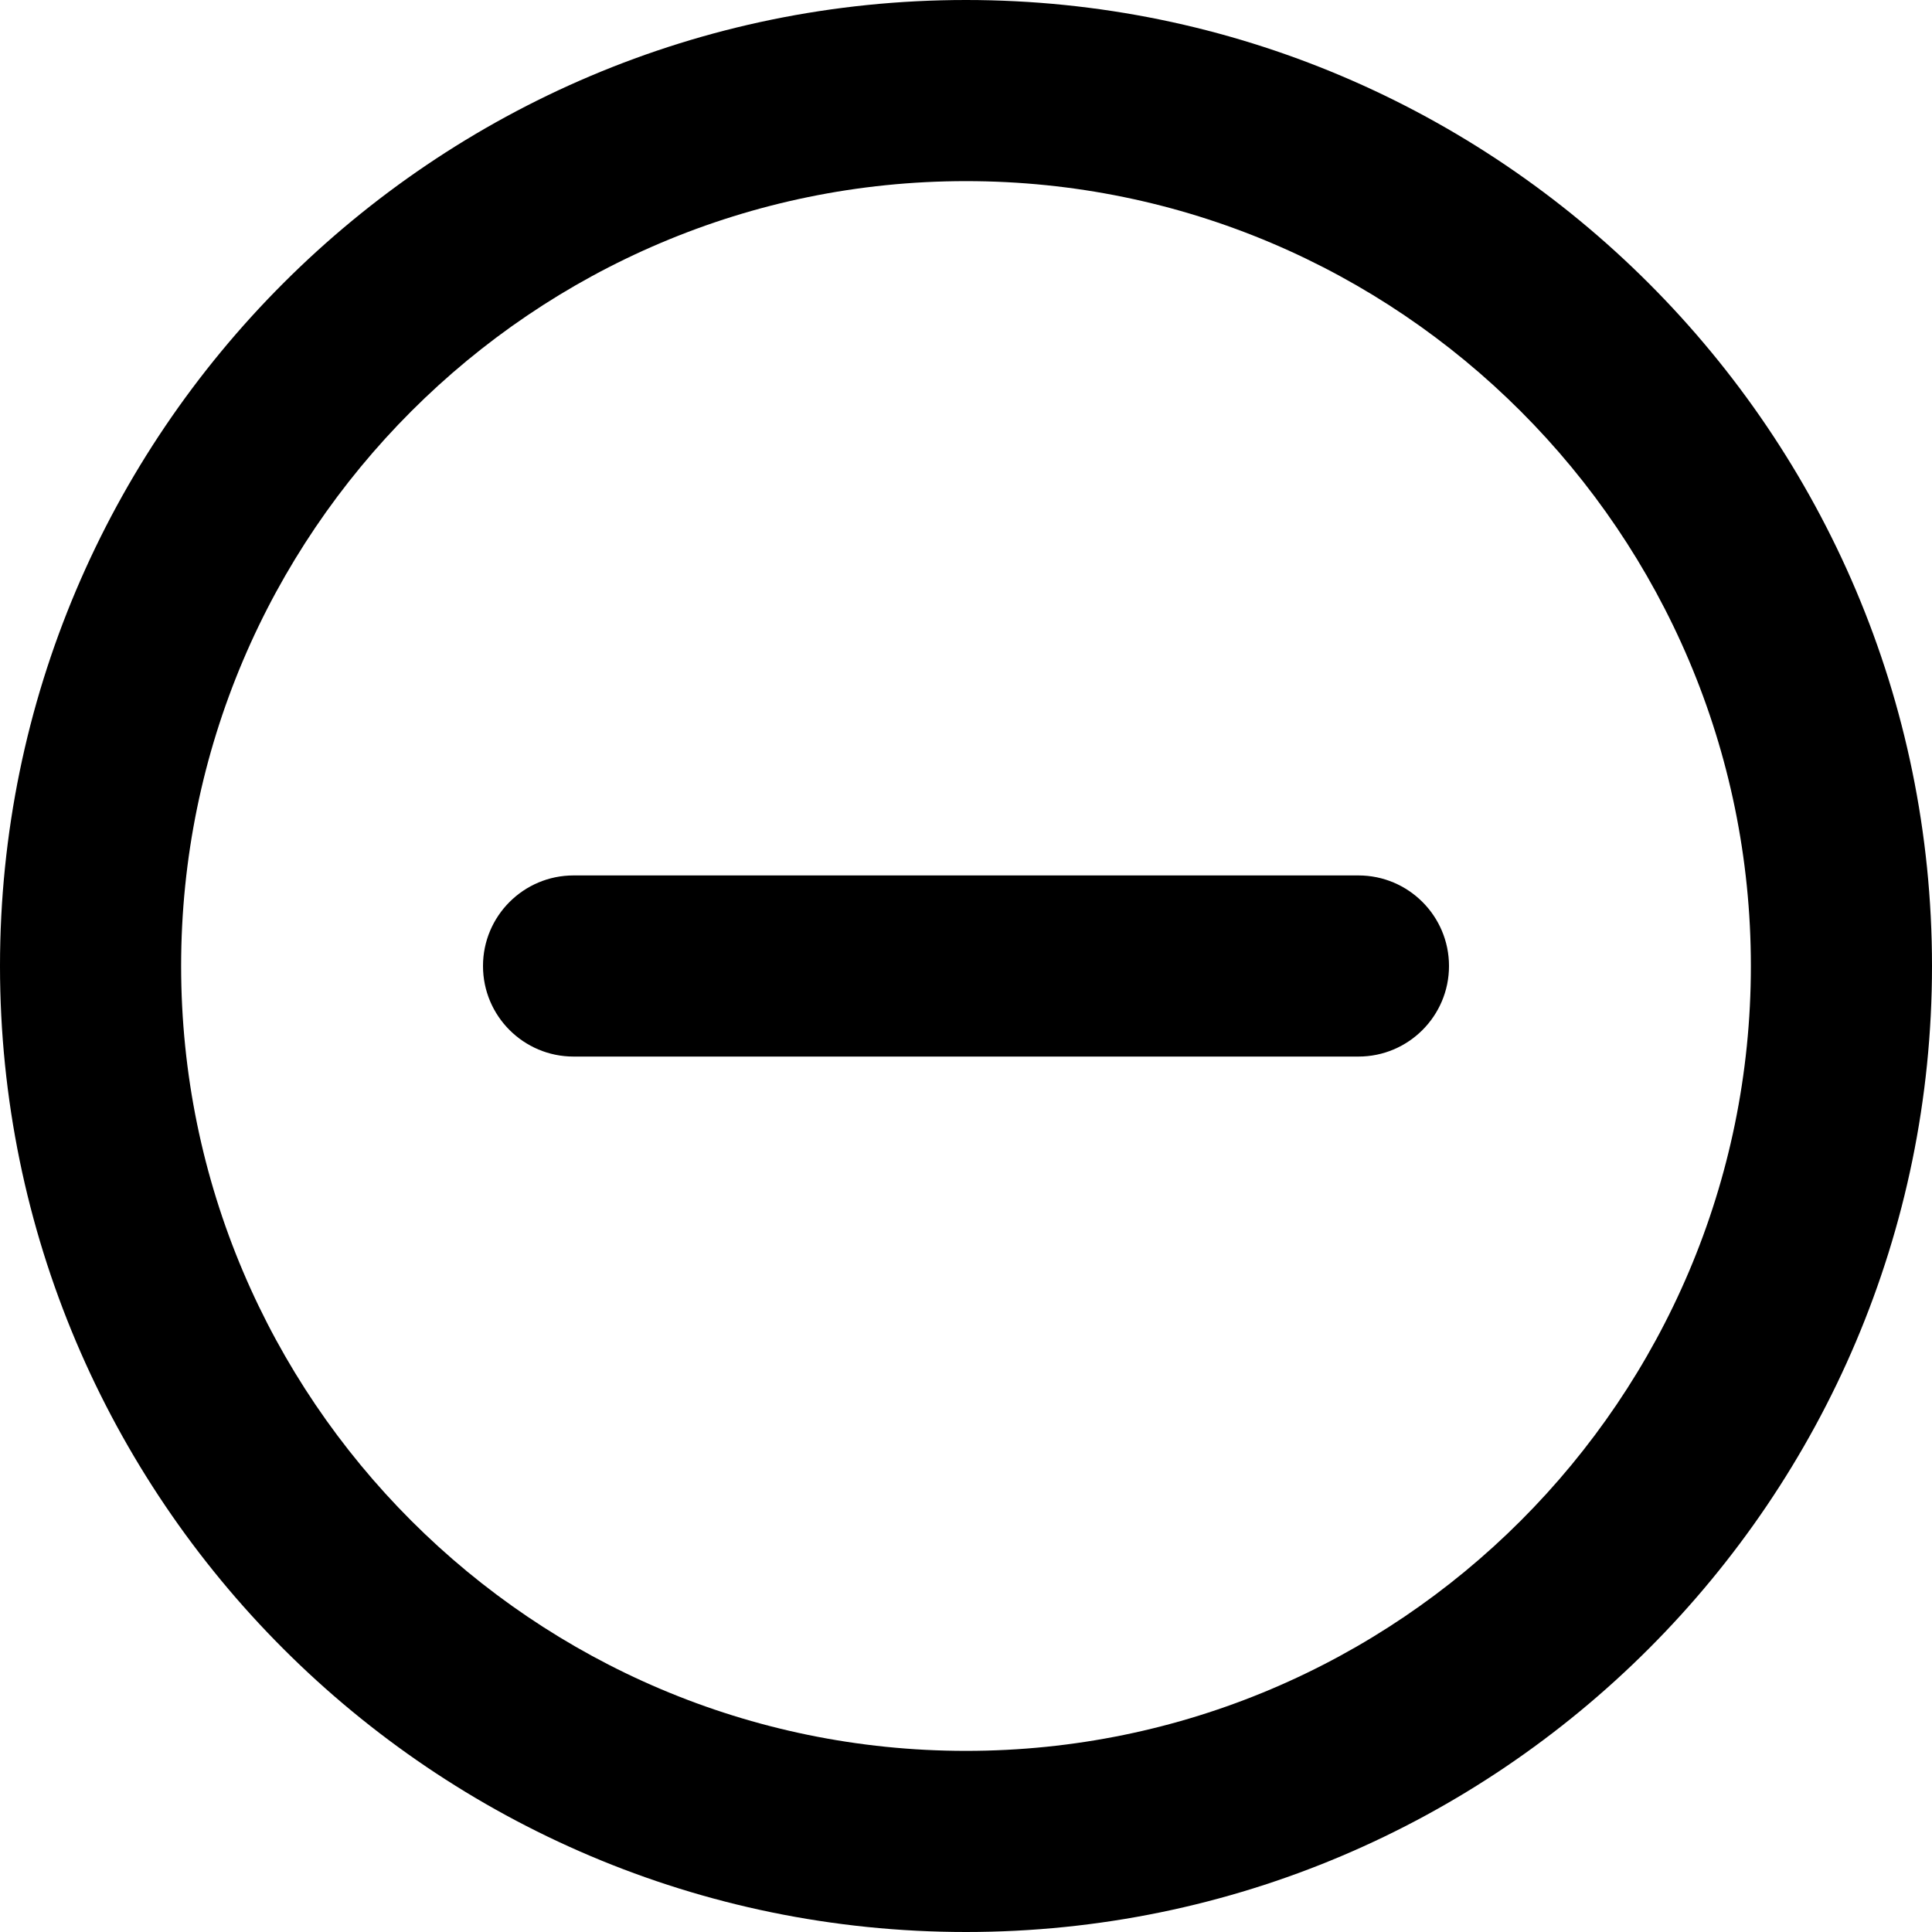 <?xml version="1.0" encoding="UTF-8"?><svg id="a" xmlns="http://www.w3.org/2000/svg" viewBox="0 0 32 32"><path d="M16,32C7.178,32,0,24.822,0,16S7.178,0,16,0s16,7.178,16,16-7.178,16-16,16Zm0-29c-7.168,0-13,5.832-13,13s5.832,13,13,13,13-5.832,13-13S23.168,3,16,3Z"/><path d="M22.5,17.5H9.5c-.828,0-1.5-.672-1.5-1.5s.672-1.5,1.5-1.5h13c.828,0,1.5,.672,1.5,1.5s-.672,1.5-1.5,1.5Z"/></svg>